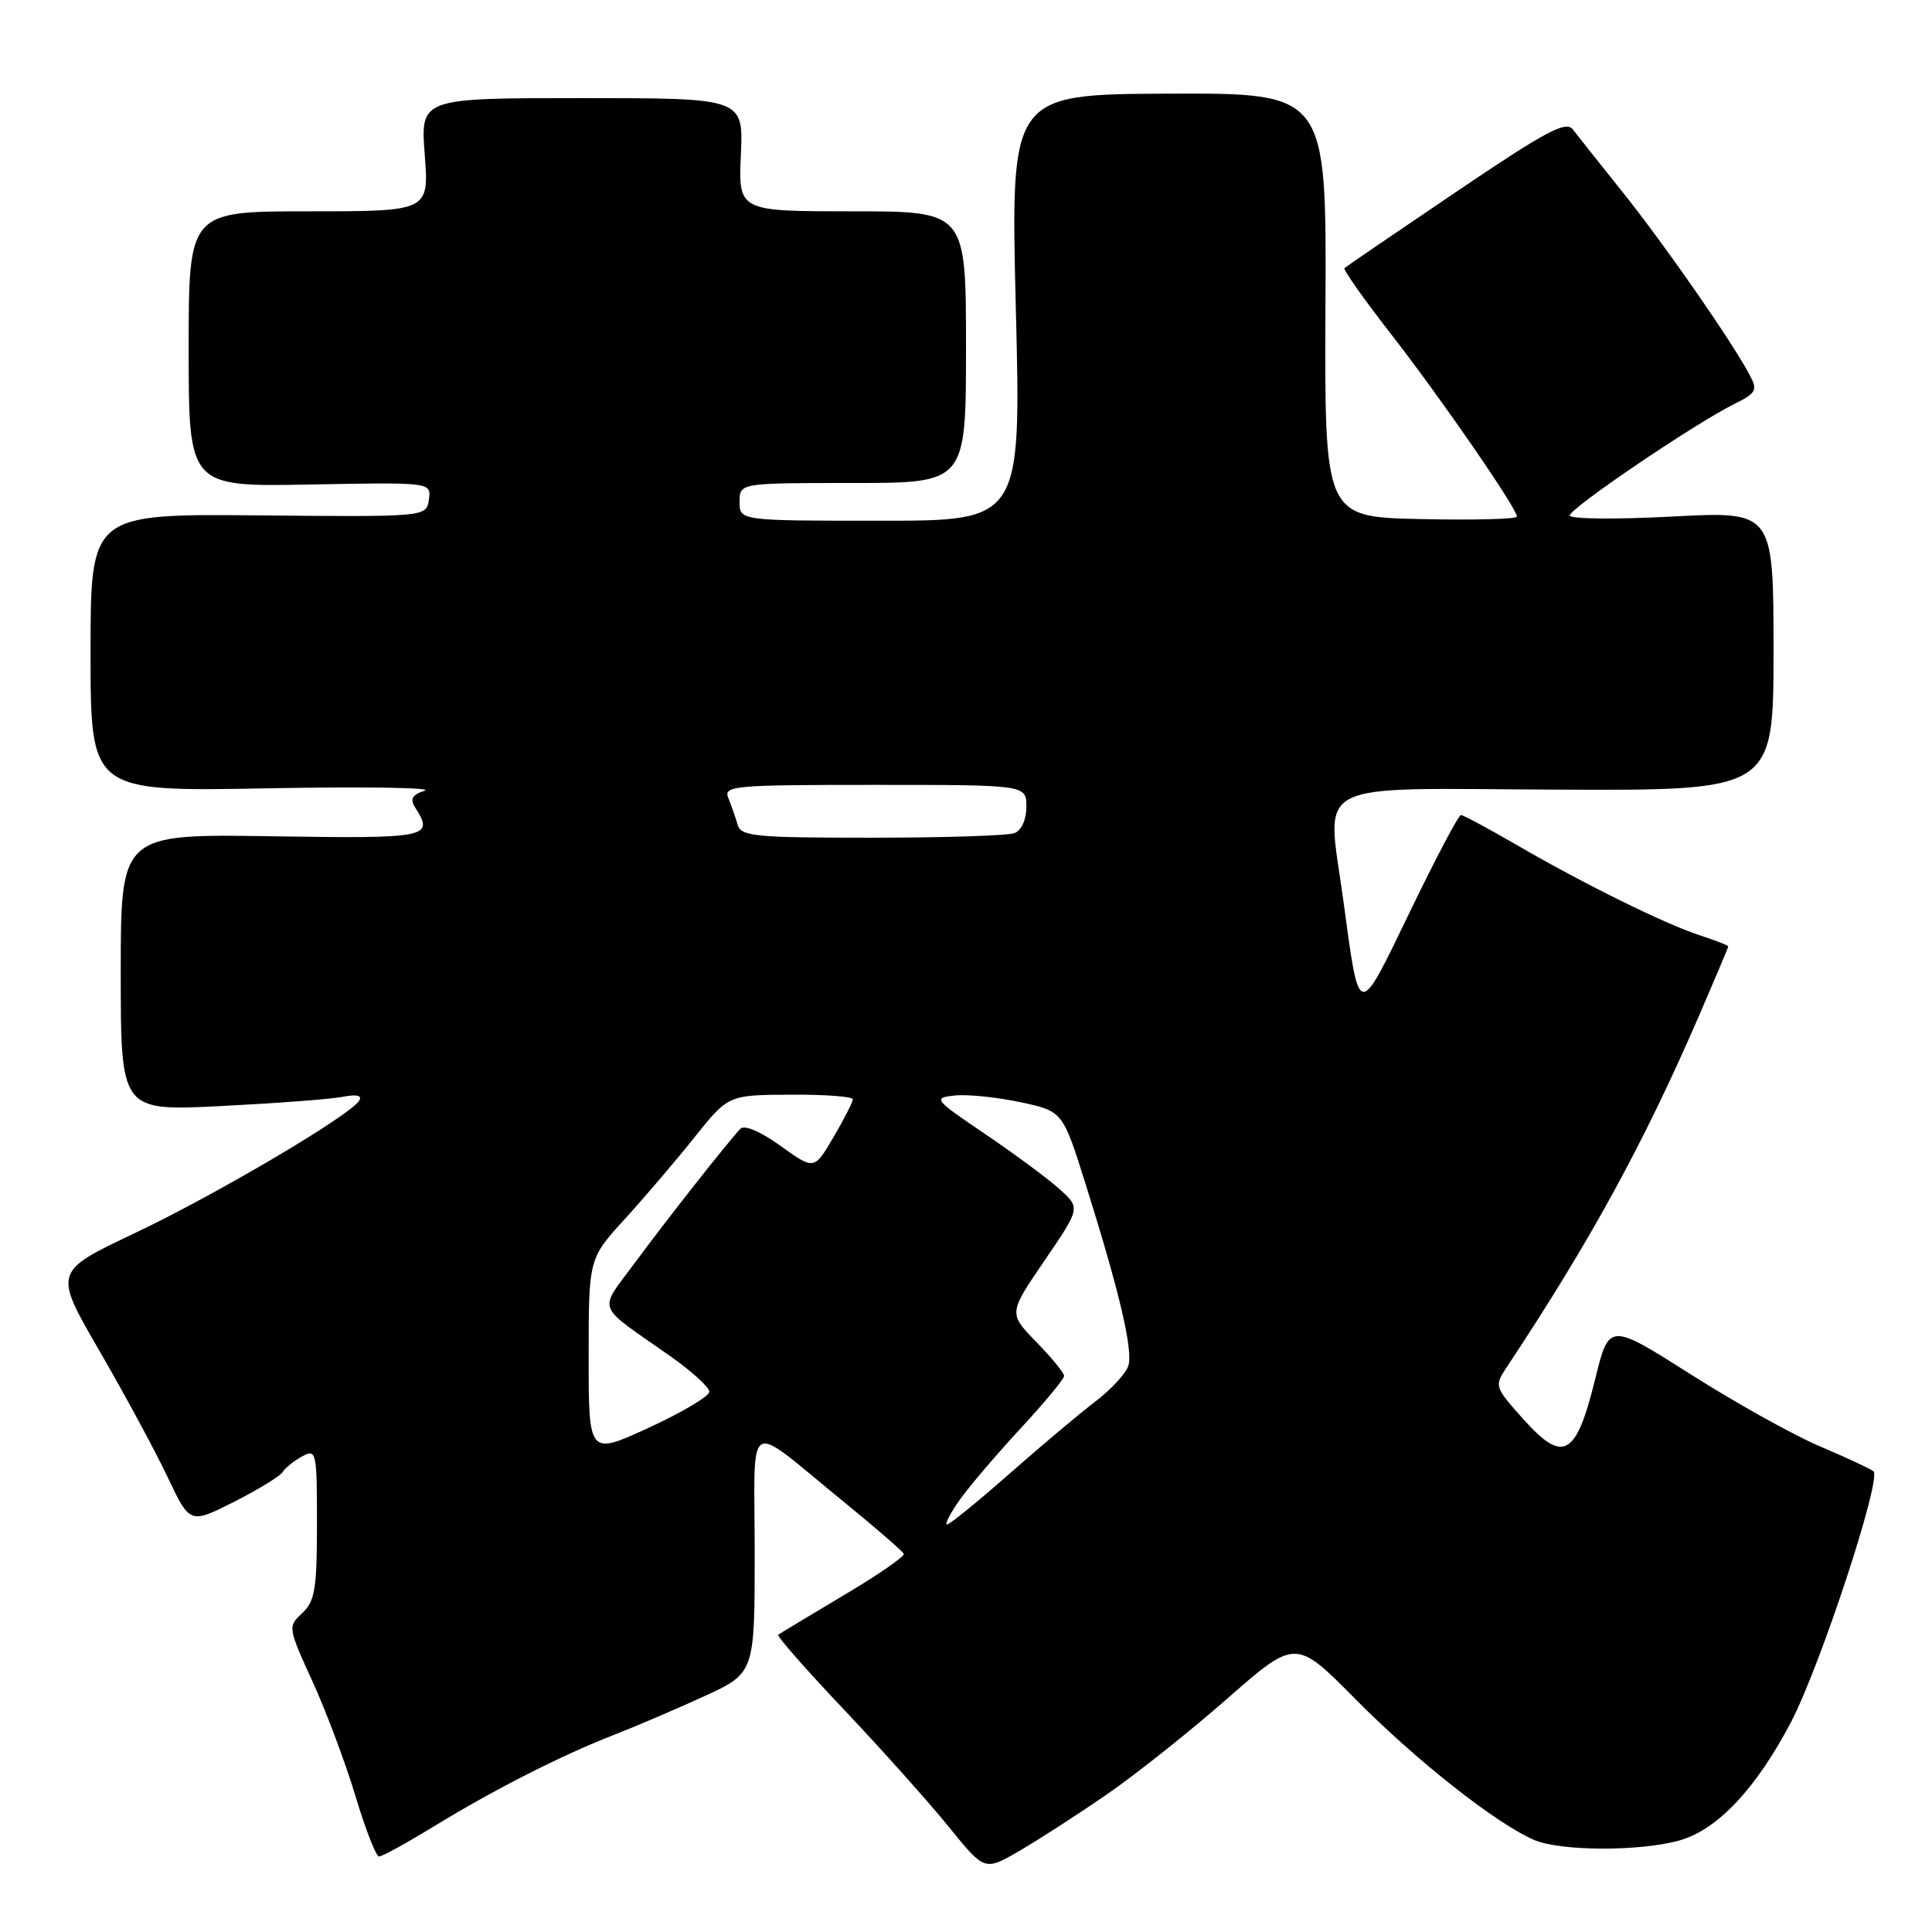 <?xml version="1.0" encoding="UTF-8" standalone="no"?>
<!DOCTYPE svg PUBLIC "-//W3C//DTD SVG 1.1//EN" "http://www.w3.org/Graphics/SVG/1.1/DTD/svg11.dtd" >
<svg xmlns="http://www.w3.org/2000/svg" xmlns:xlink="http://www.w3.org/1999/xlink" version="1.1" viewBox="0 0 256 256">
 <g >
 <path fill="currentColor"
d=" M 146.50 237.88 C 150.35 235.24 157.59 229.49 162.59 225.10 C 171.68 217.14 171.68 217.14 179.59 225.13 C 187.68 233.31 198.30 241.67 203.30 243.81 C 206.80 245.30 217.22 245.34 222.50 243.88 C 227.53 242.49 232.70 237.01 237.32 228.18 C 241.23 220.69 249.37 195.91 248.24 194.95 C 247.83 194.62 244.67 193.14 241.22 191.68 C 237.76 190.22 230.05 185.93 224.08 182.14 C 213.21 175.24 213.21 175.24 211.36 182.78 C 208.84 193.00 207.15 193.95 201.90 188.10 C 198.01 183.75 197.98 183.67 199.69 181.10 C 210.74 164.42 217.72 151.67 225.10 134.66 C 227.24 129.71 229.00 125.54 229.00 125.41 C 229.00 125.27 227.31 124.61 225.25 123.94 C 220.65 122.45 209.75 117.07 200.83 111.88 C 197.15 109.75 193.89 108.00 193.58 108.00 C 193.26 108.00 190.24 113.74 186.85 120.75 C 179.87 135.20 180.16 135.25 177.99 119.26 C 175.80 103.10 173.13 104.48 206.25 104.63 C 235.00 104.76 235.00 104.76 235.00 86.25 C 235.00 67.73 235.00 67.73 221.50 68.45 C 214.07 68.84 208.00 68.78 208.00 68.30 C 208.00 67.36 224.60 56.10 229.77 53.55 C 232.71 52.09 232.92 51.71 231.86 49.72 C 229.56 45.35 220.54 32.37 215.07 25.54 C 212.01 21.71 209.01 17.94 208.41 17.15 C 207.50 15.96 204.82 17.39 192.91 25.45 C 184.98 30.81 178.34 35.34 178.15 35.53 C 177.95 35.72 180.70 39.61 184.26 44.19 C 190.88 52.69 201.00 67.36 201.00 68.45 C 201.00 68.79 195.26 68.93 188.25 68.78 C 175.50 68.50 175.50 68.50 175.63 40.41 C 175.77 12.33 175.77 12.33 154.83 12.41 C 133.90 12.50 133.90 12.50 134.60 40.75 C 135.31 69.00 135.31 69.00 116.65 69.00 C 98.00 69.00 98.00 69.00 98.00 66.50 C 98.00 64.00 98.00 64.00 113.00 64.00 C 128.00 64.00 128.00 64.00 128.00 46.00 C 128.00 28.00 128.00 28.00 112.92 28.00 C 97.84 28.00 97.84 28.00 98.17 20.50 C 98.50 13.00 98.50 13.00 77.11 13.00 C 55.71 13.00 55.71 13.00 56.28 20.50 C 56.85 28.00 56.85 28.00 40.92 28.00 C 25.00 28.00 25.00 28.00 25.00 46.25 C 25.00 64.50 25.00 64.50 41.07 64.20 C 57.15 63.90 57.15 63.90 56.83 66.20 C 56.50 68.50 56.50 68.50 34.25 68.29 C 12.00 68.09 12.00 68.09 12.00 86.49 C 12.00 104.89 12.00 104.89 35.25 104.46 C 48.04 104.22 57.50 104.36 56.28 104.77 C 54.60 105.32 54.29 105.87 55.01 107.00 C 57.55 110.98 56.83 111.13 36.00 110.81 C 16.00 110.50 16.00 110.50 16.00 128.86 C 16.00 147.22 16.00 147.22 29.25 146.56 C 36.54 146.19 43.79 145.65 45.38 145.34 C 47.27 144.97 48.03 145.15 47.59 145.85 C 46.37 147.82 28.61 158.30 17.79 163.43 C 7.09 168.50 7.09 168.50 13.18 179.00 C 16.53 184.78 20.59 192.30 22.21 195.72 C 25.16 201.95 25.16 201.95 31.01 199.00 C 34.22 197.37 37.14 195.59 37.48 195.03 C 37.83 194.47 38.99 193.54 40.06 192.97 C 41.92 191.97 42.00 192.33 42.00 201.93 C 42.00 210.54 41.73 212.17 40.05 213.74 C 38.13 215.53 38.14 215.64 41.42 222.83 C 43.25 226.84 45.81 233.69 47.12 238.05 C 48.43 242.42 49.83 245.99 50.23 245.99 C 50.64 246.00 53.88 244.21 57.45 242.03 C 65.42 237.15 74.31 232.63 81.25 229.92 C 84.14 228.80 89.54 226.49 93.25 224.79 C 100.00 221.70 100.00 221.70 100.00 205.73 C 100.00 187.33 98.53 188.19 111.66 198.88 C 115.97 202.39 119.61 205.55 119.75 205.89 C 119.89 206.24 116.29 208.72 111.75 211.41 C 107.21 214.11 103.33 216.45 103.12 216.62 C 102.91 216.79 106.83 221.26 111.84 226.54 C 116.84 231.83 123.08 238.81 125.70 242.04 C 130.46 247.92 130.46 247.92 134.98 245.31 C 137.47 243.87 142.65 240.53 146.50 237.88 Z  M 127.16 198.75 C 128.43 196.96 132.06 192.70 135.23 189.28 C 138.40 185.85 141.00 182.72 141.00 182.32 C 141.00 181.91 139.34 179.89 137.31 177.81 C 133.63 174.03 133.63 174.03 138.40 167.04 C 143.18 160.05 143.18 160.05 140.34 157.52 C 138.78 156.12 134.35 152.85 130.50 150.24 C 123.74 145.66 123.60 145.49 126.48 145.16 C 128.12 144.98 132.01 145.37 135.13 146.03 C 140.81 147.23 140.81 147.23 143.84 156.87 C 148.35 171.22 150.16 178.92 149.51 180.98 C 149.18 181.99 147.25 184.09 145.21 185.65 C 143.17 187.20 138.04 191.51 133.81 195.23 C 129.58 198.96 125.84 202.00 125.49 202.00 C 125.15 202.00 125.90 200.54 127.16 198.75 Z  M 78.00 179.81 C 78.00 166.78 78.00 166.78 82.75 161.57 C 85.36 158.71 89.53 153.83 92.00 150.73 C 96.50 145.09 96.50 145.09 104.75 145.05 C 109.29 145.02 113.00 145.30 113.00 145.66 C 113.00 146.03 111.85 148.29 110.44 150.68 C 107.89 155.04 107.89 155.04 103.43 151.84 C 100.74 149.91 98.62 149.01 98.10 149.57 C 96.25 151.56 88.21 161.78 84.12 167.33 C 79.25 173.93 78.78 172.66 88.75 179.65 C 91.64 181.68 93.99 183.82 93.99 184.42 C 93.98 185.01 90.38 187.15 85.99 189.17 C 78.00 192.85 78.00 192.85 78.00 179.81 Z  M 97.73 109.25 C 97.45 108.29 96.90 106.71 96.51 105.75 C 95.83 104.12 97.14 104.00 115.89 104.00 C 136.00 104.00 136.00 104.00 136.00 106.89 C 136.00 108.61 135.36 110.03 134.42 110.39 C 133.55 110.73 125.05 111.00 115.53 111.00 C 99.92 111.00 98.18 110.83 97.73 109.25 Z "/>
</g>
</svg>